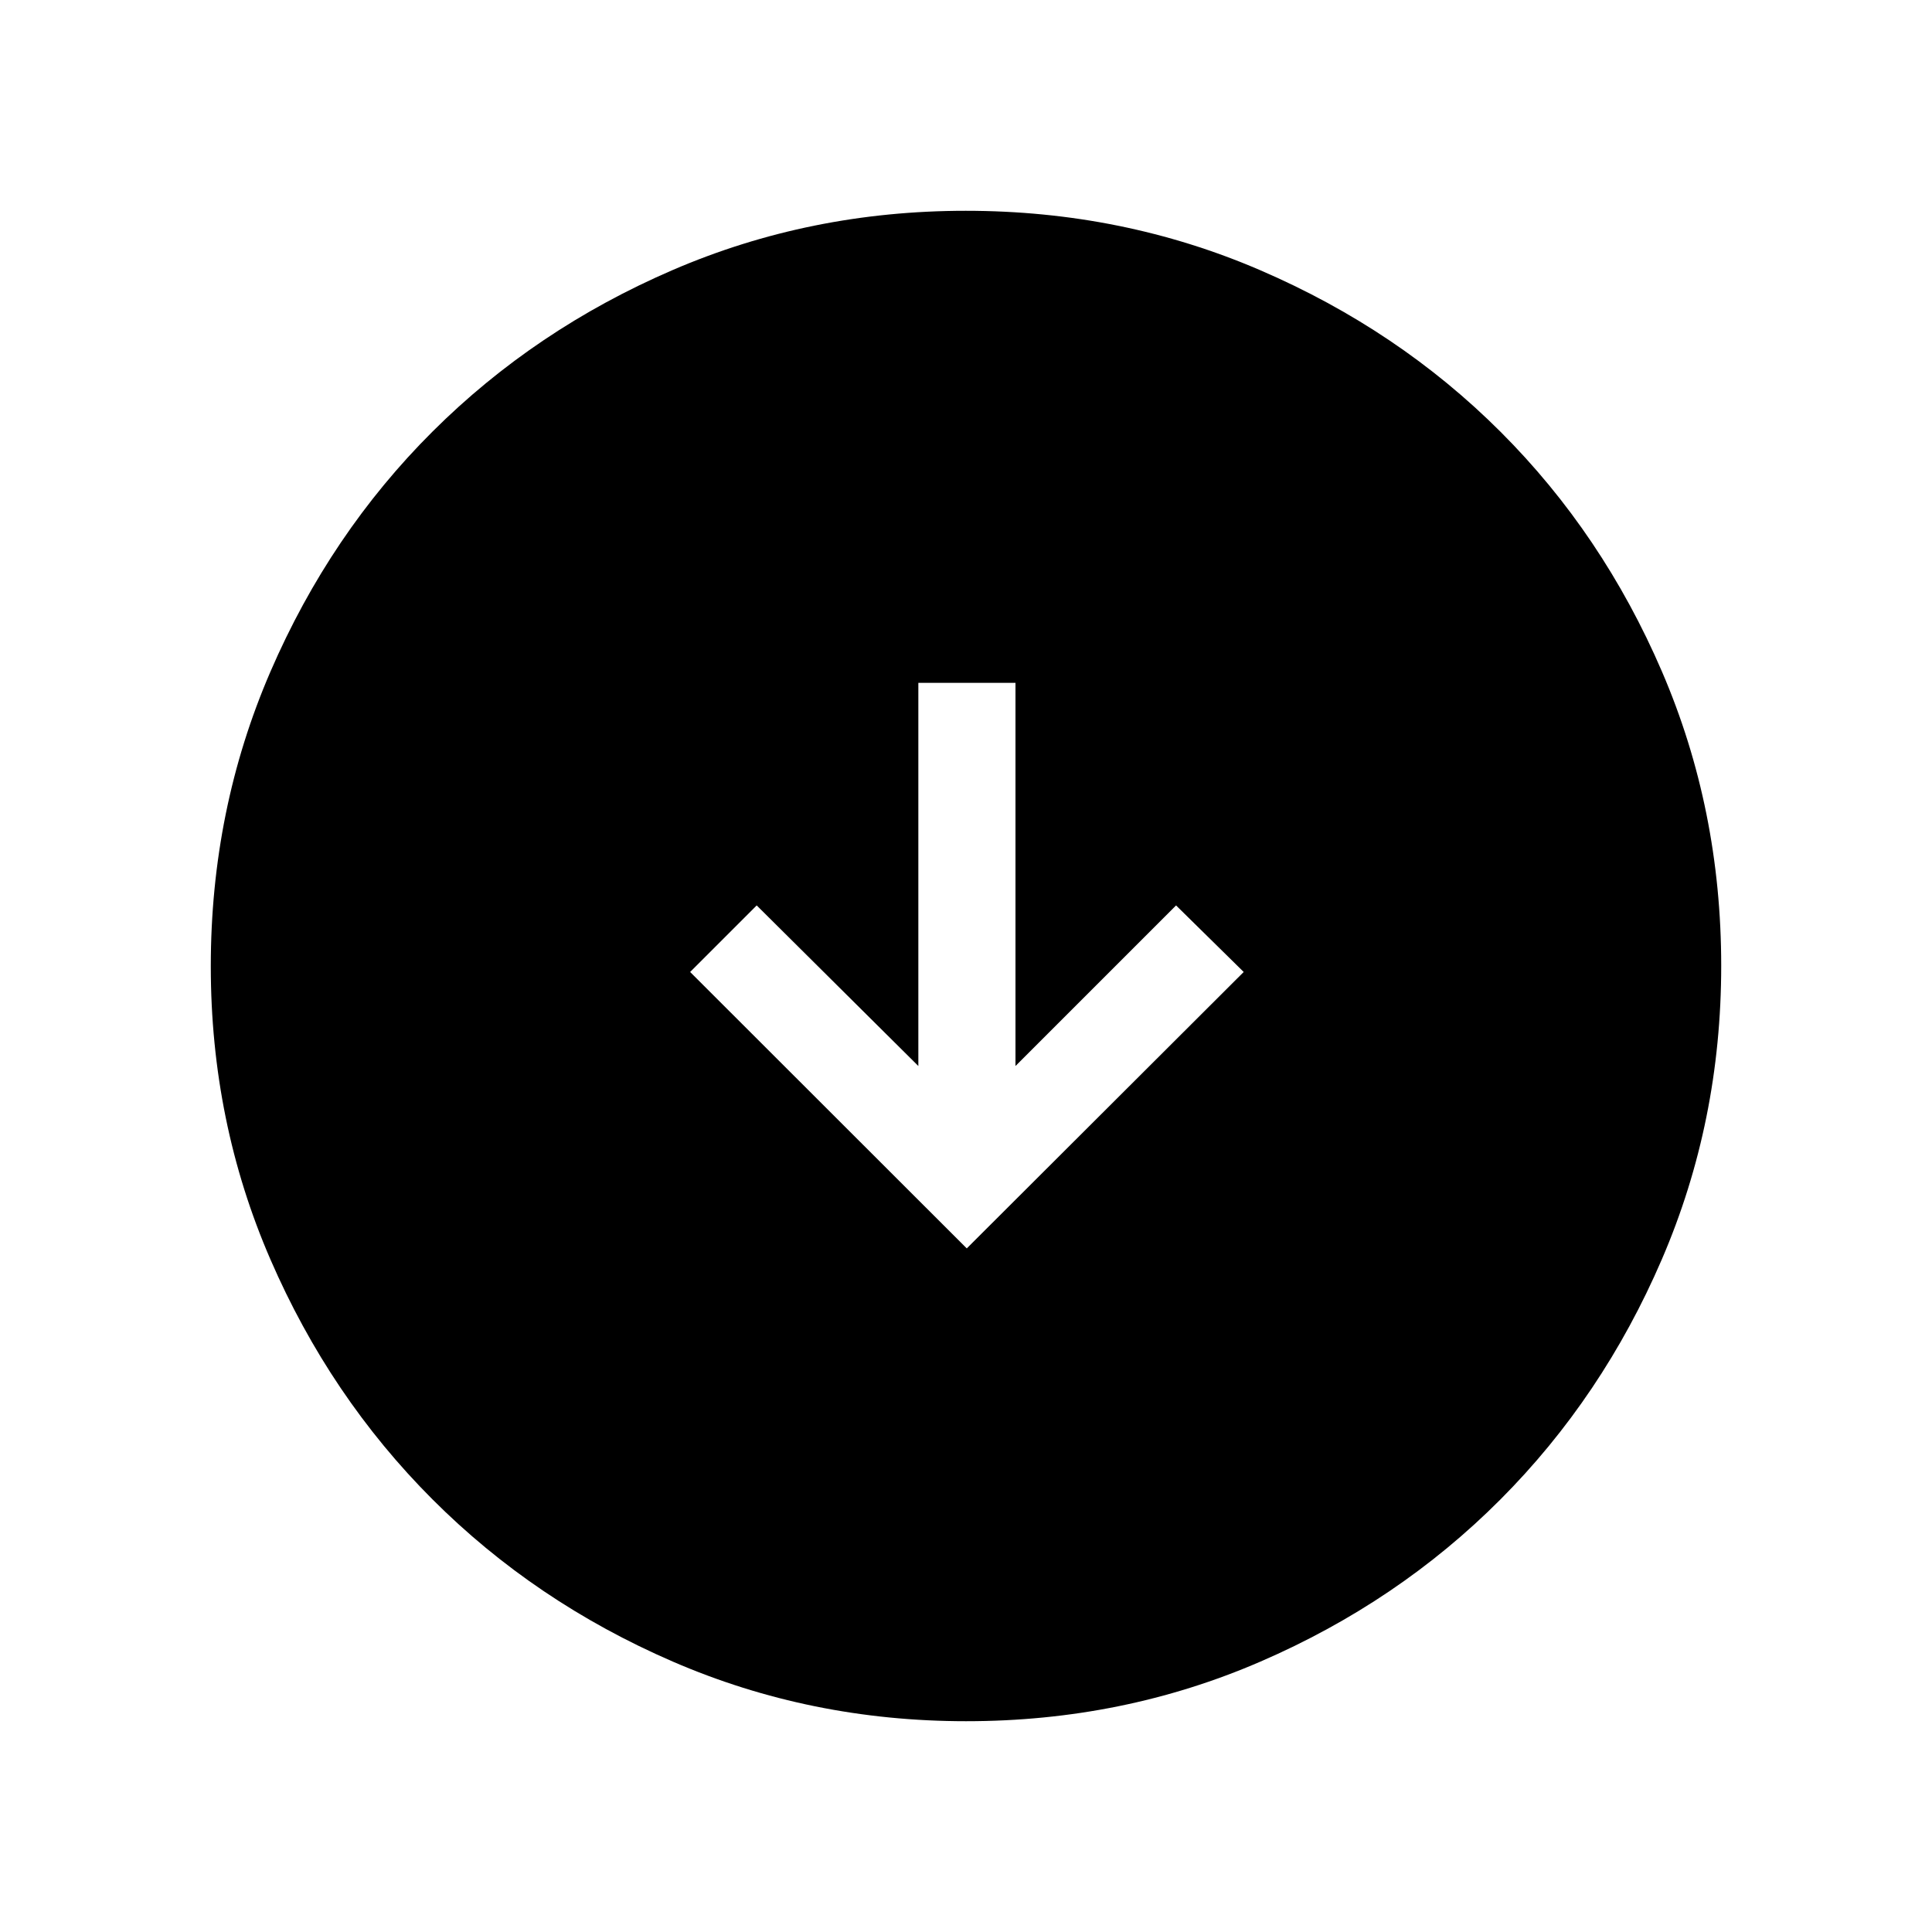 <svg xmlns="http://www.w3.org/2000/svg" height="40" viewBox="0 -960 960 960" width="40"><path d="m480.38-339.68 137.61-137.35-33.61-33.07-79.79 79.79V-620.7h-48.27v190.39L376-510.1l-33.08 33.07 137.46 137.35Zm-.25 234.94q-77.45 0-145.9-29.66T214.87-215q-50.9-50.93-80.51-119.22-29.62-68.28-29.62-145.65 0-77.86 29.66-146.44T215-745.63q50.93-50.73 119.22-80.18 68.28-29.45 145.65-29.45 77.86 0 146.44 29.57 68.59 29.58 119.32 80.27 50.73 50.69 80.18 119.1 29.45 68.41 29.45 146.19 0 77.45-29.5 145.9-29.49 68.45-80.26 119.36-50.77 50.9-119.18 80.51-68.41 29.62-146.19 29.62Z"/></svg>